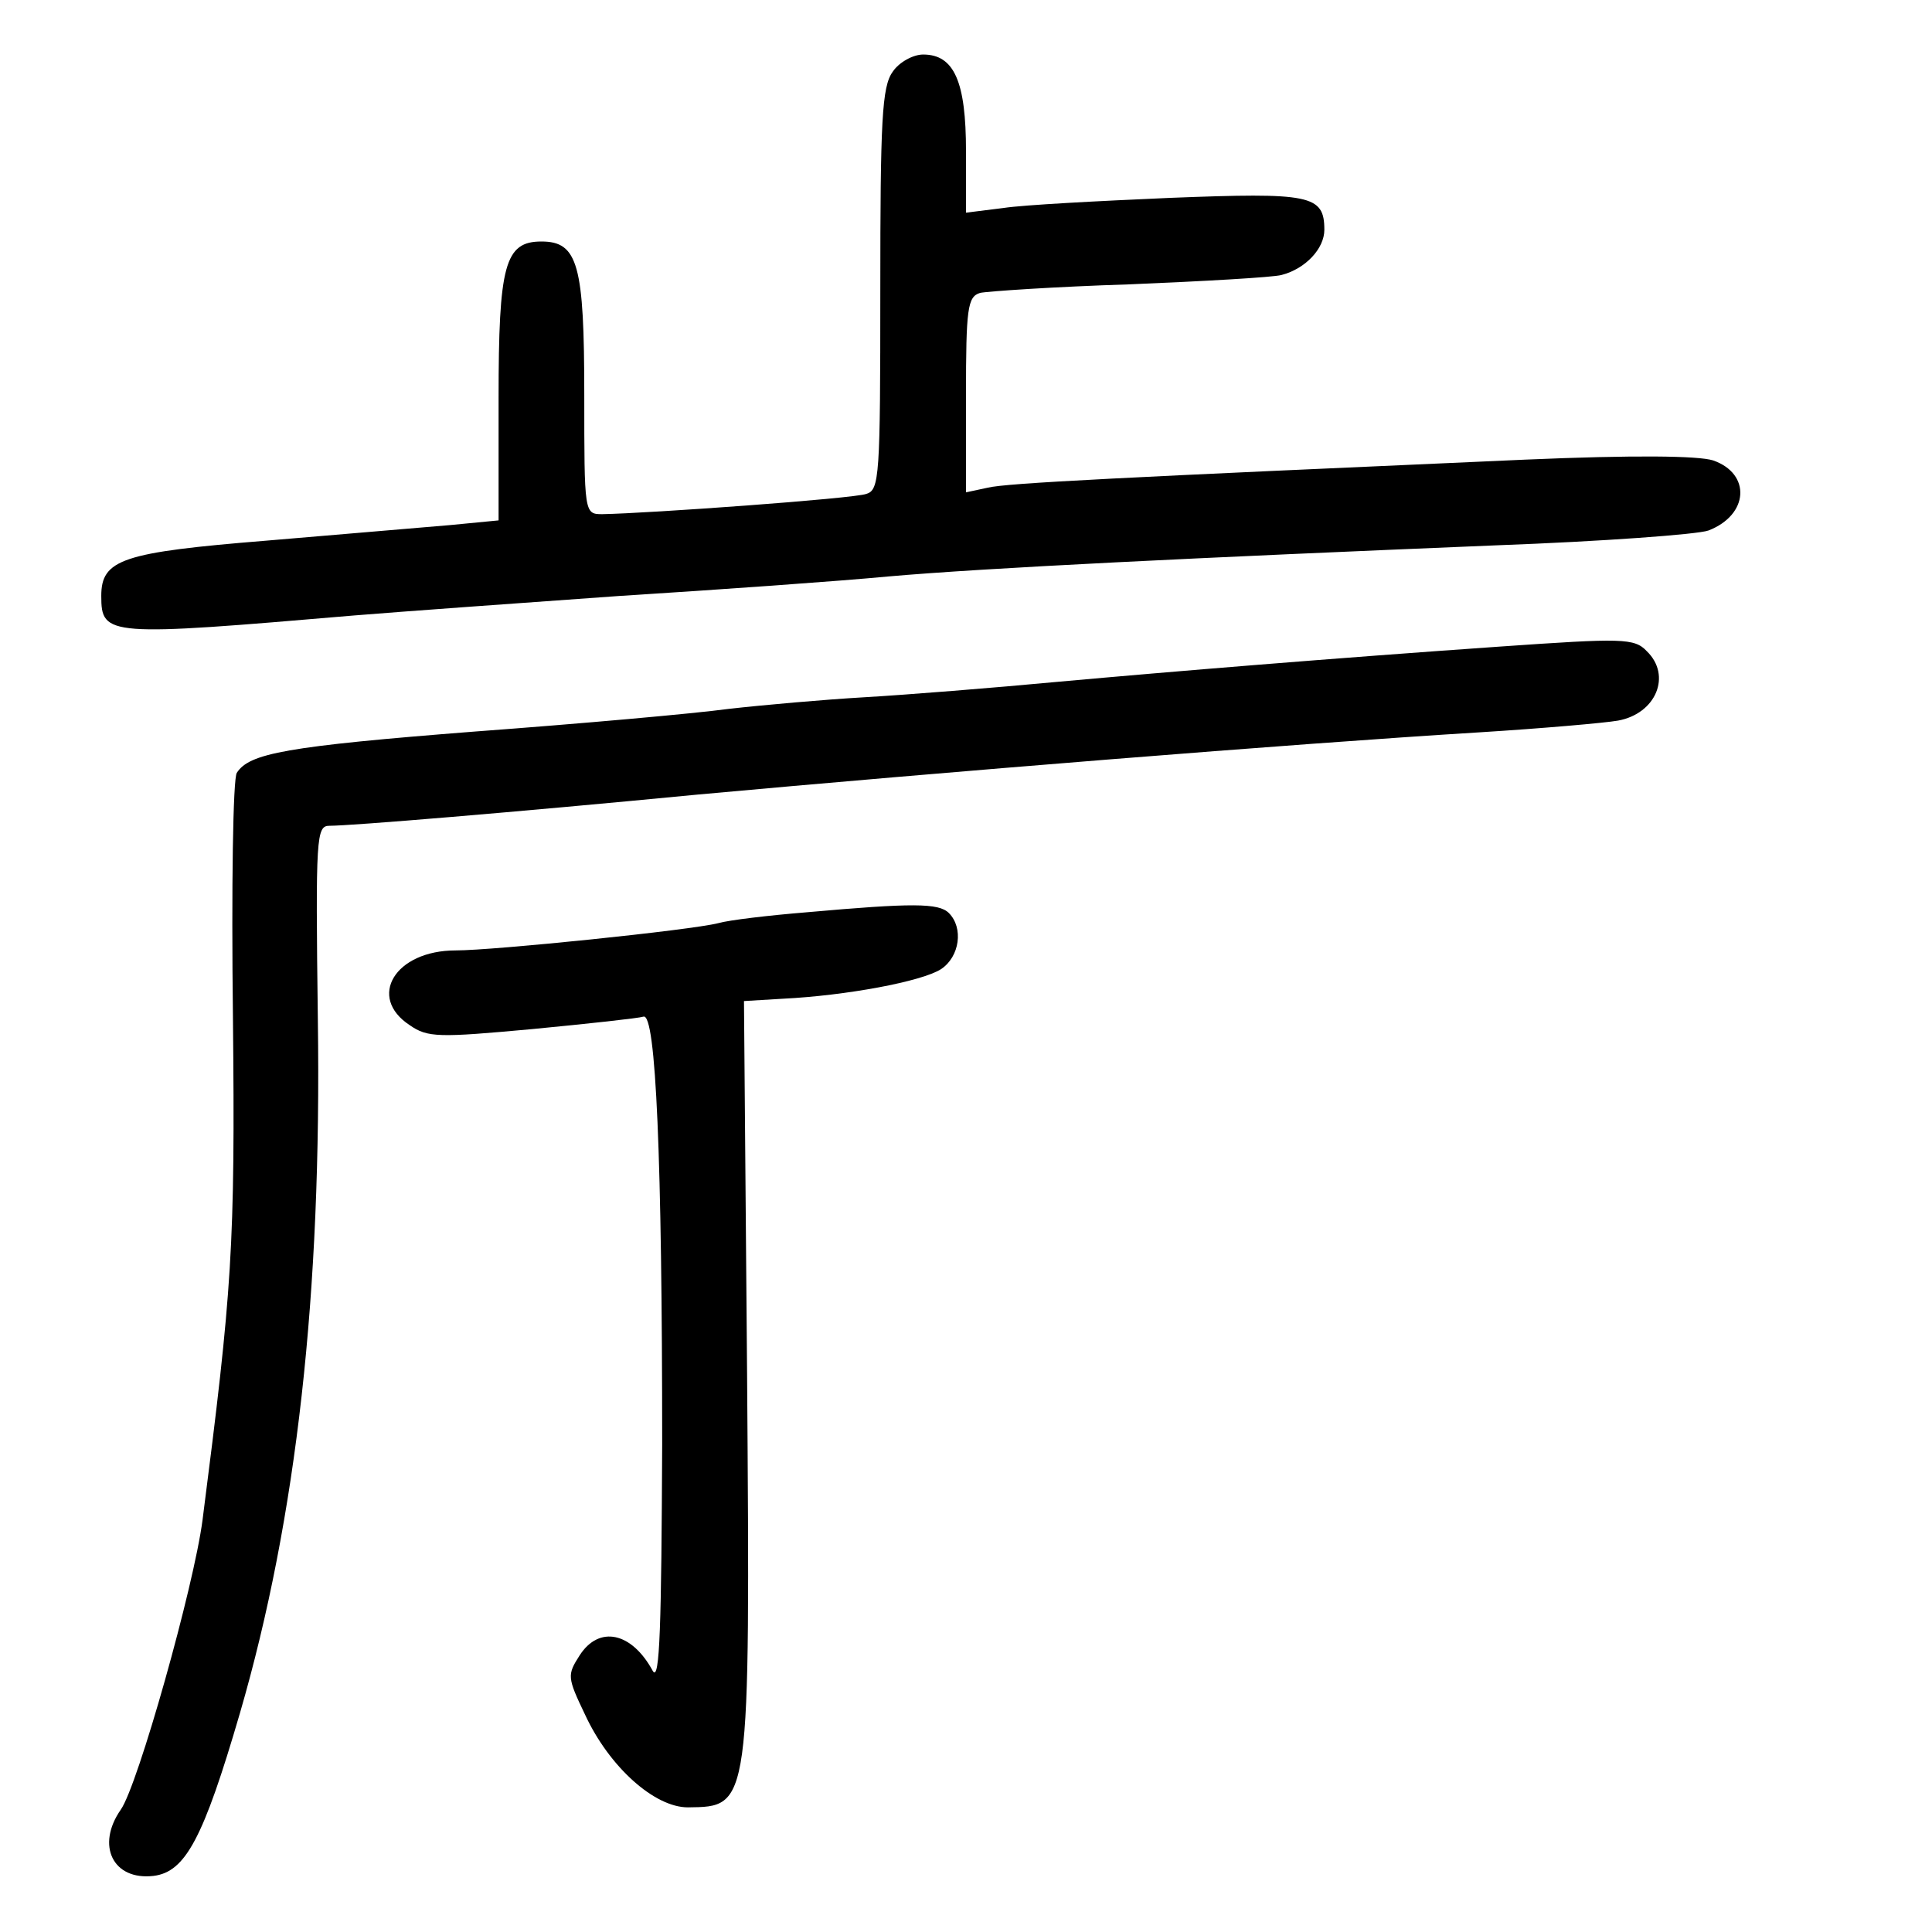 <?xml version="1.0" standalone="no"?>
<!DOCTYPE svg PUBLIC "-//W3C//DTD SVG 20010904//EN"
 "http://www.w3.org/TR/2001/REC-SVG-20010904/DTD/svg10.dtd">
<svg version="1.0" xmlns="http://www.w3.org/2000/svg"
 width="248pt" height="248pt" viewBox="0 0 248 248"
 preserveAspectRatio="xMidYMid meet">
<g transform="translate(0,248) scale(0.1,-0.1)"
fill="#000000" stroke="none">
<path d="M1146 2388 c-14 -19 -16 -63 -16 -280 0 -240 -1 -257 -18 -262 -16
-6 -280 -25 -339 -26 -23 0 -23 1 -23 153 0 167 -8 197 -55 197 -47 0 -55 -30
-55 -201 l0 -157 -62 -6 c-35 -3 -141 -12 -236 -20 -185 -15 -212 -24 -212
-71 0 -52 8 -52 325 -25 61 5 214 16 340 25 127 8 282 19 345 25 125 11 393
24 781 40 136 5 258 14 272 19 52 20 55 73 6 90 -19 6 -101 7 -241 1 -521 -23
-665 -30 -690 -36 l-28 -6 0 125 c0 111 2 126 18 131 9 2 96 8 192 11 96 4
184 9 195 12 31 8 55 34 55 58 0 45 -18 48 -198 41 -92 -4 -188 -9 -214 -13
l-48 -6 0 79 c0 89 -15 124 -55 124 -13 0 -31 -10 -39 -22z"/>
<path d="M1925 1650 c-215 -15 -421 -32 -565 -45 -85 -8 -198 -17 -250 -20
-52 -3 -131 -10 -175 -15 -44 -6 -190 -19 -325 -29 -243 -19 -290 -28 -306
-53 -5 -7 -7 -148 -5 -313 3 -296 -1 -350 -39 -646 -11 -85 -83 -341 -105
-372 -32 -46 -10 -91 42 -85 41 5 64 48 111 209 73 251 105 540 100 890 -3
236 -2 249 15 249 27 0 234 17 472 40 317 29 761 65 1005 80 80 5 160 12 177
15 49 9 69 58 37 89 -16 17 -31 17 -189 6z"/>
<path d="M1036 1309 c-49 -4 -100 -10 -114 -14 -35 -9 -288 -35 -337 -35 -78
0 -114 -60 -59 -96 23 -16 37 -16 157 -5 73 7 137 14 143 16 16 5 24 -183 24
-549 -1 -231 -3 -306 -12 -291 -27 50 -69 59 -94 20 -16 -25 -16 -28 7 -76 31
-67 89 -119 132 -119 80 1 80 -2 76 555 l-4 480 50 3 c81 4 178 22 203 38 24
16 29 53 10 72 -13 13 -47 13 -182 1z"/>
</g>
</svg>
